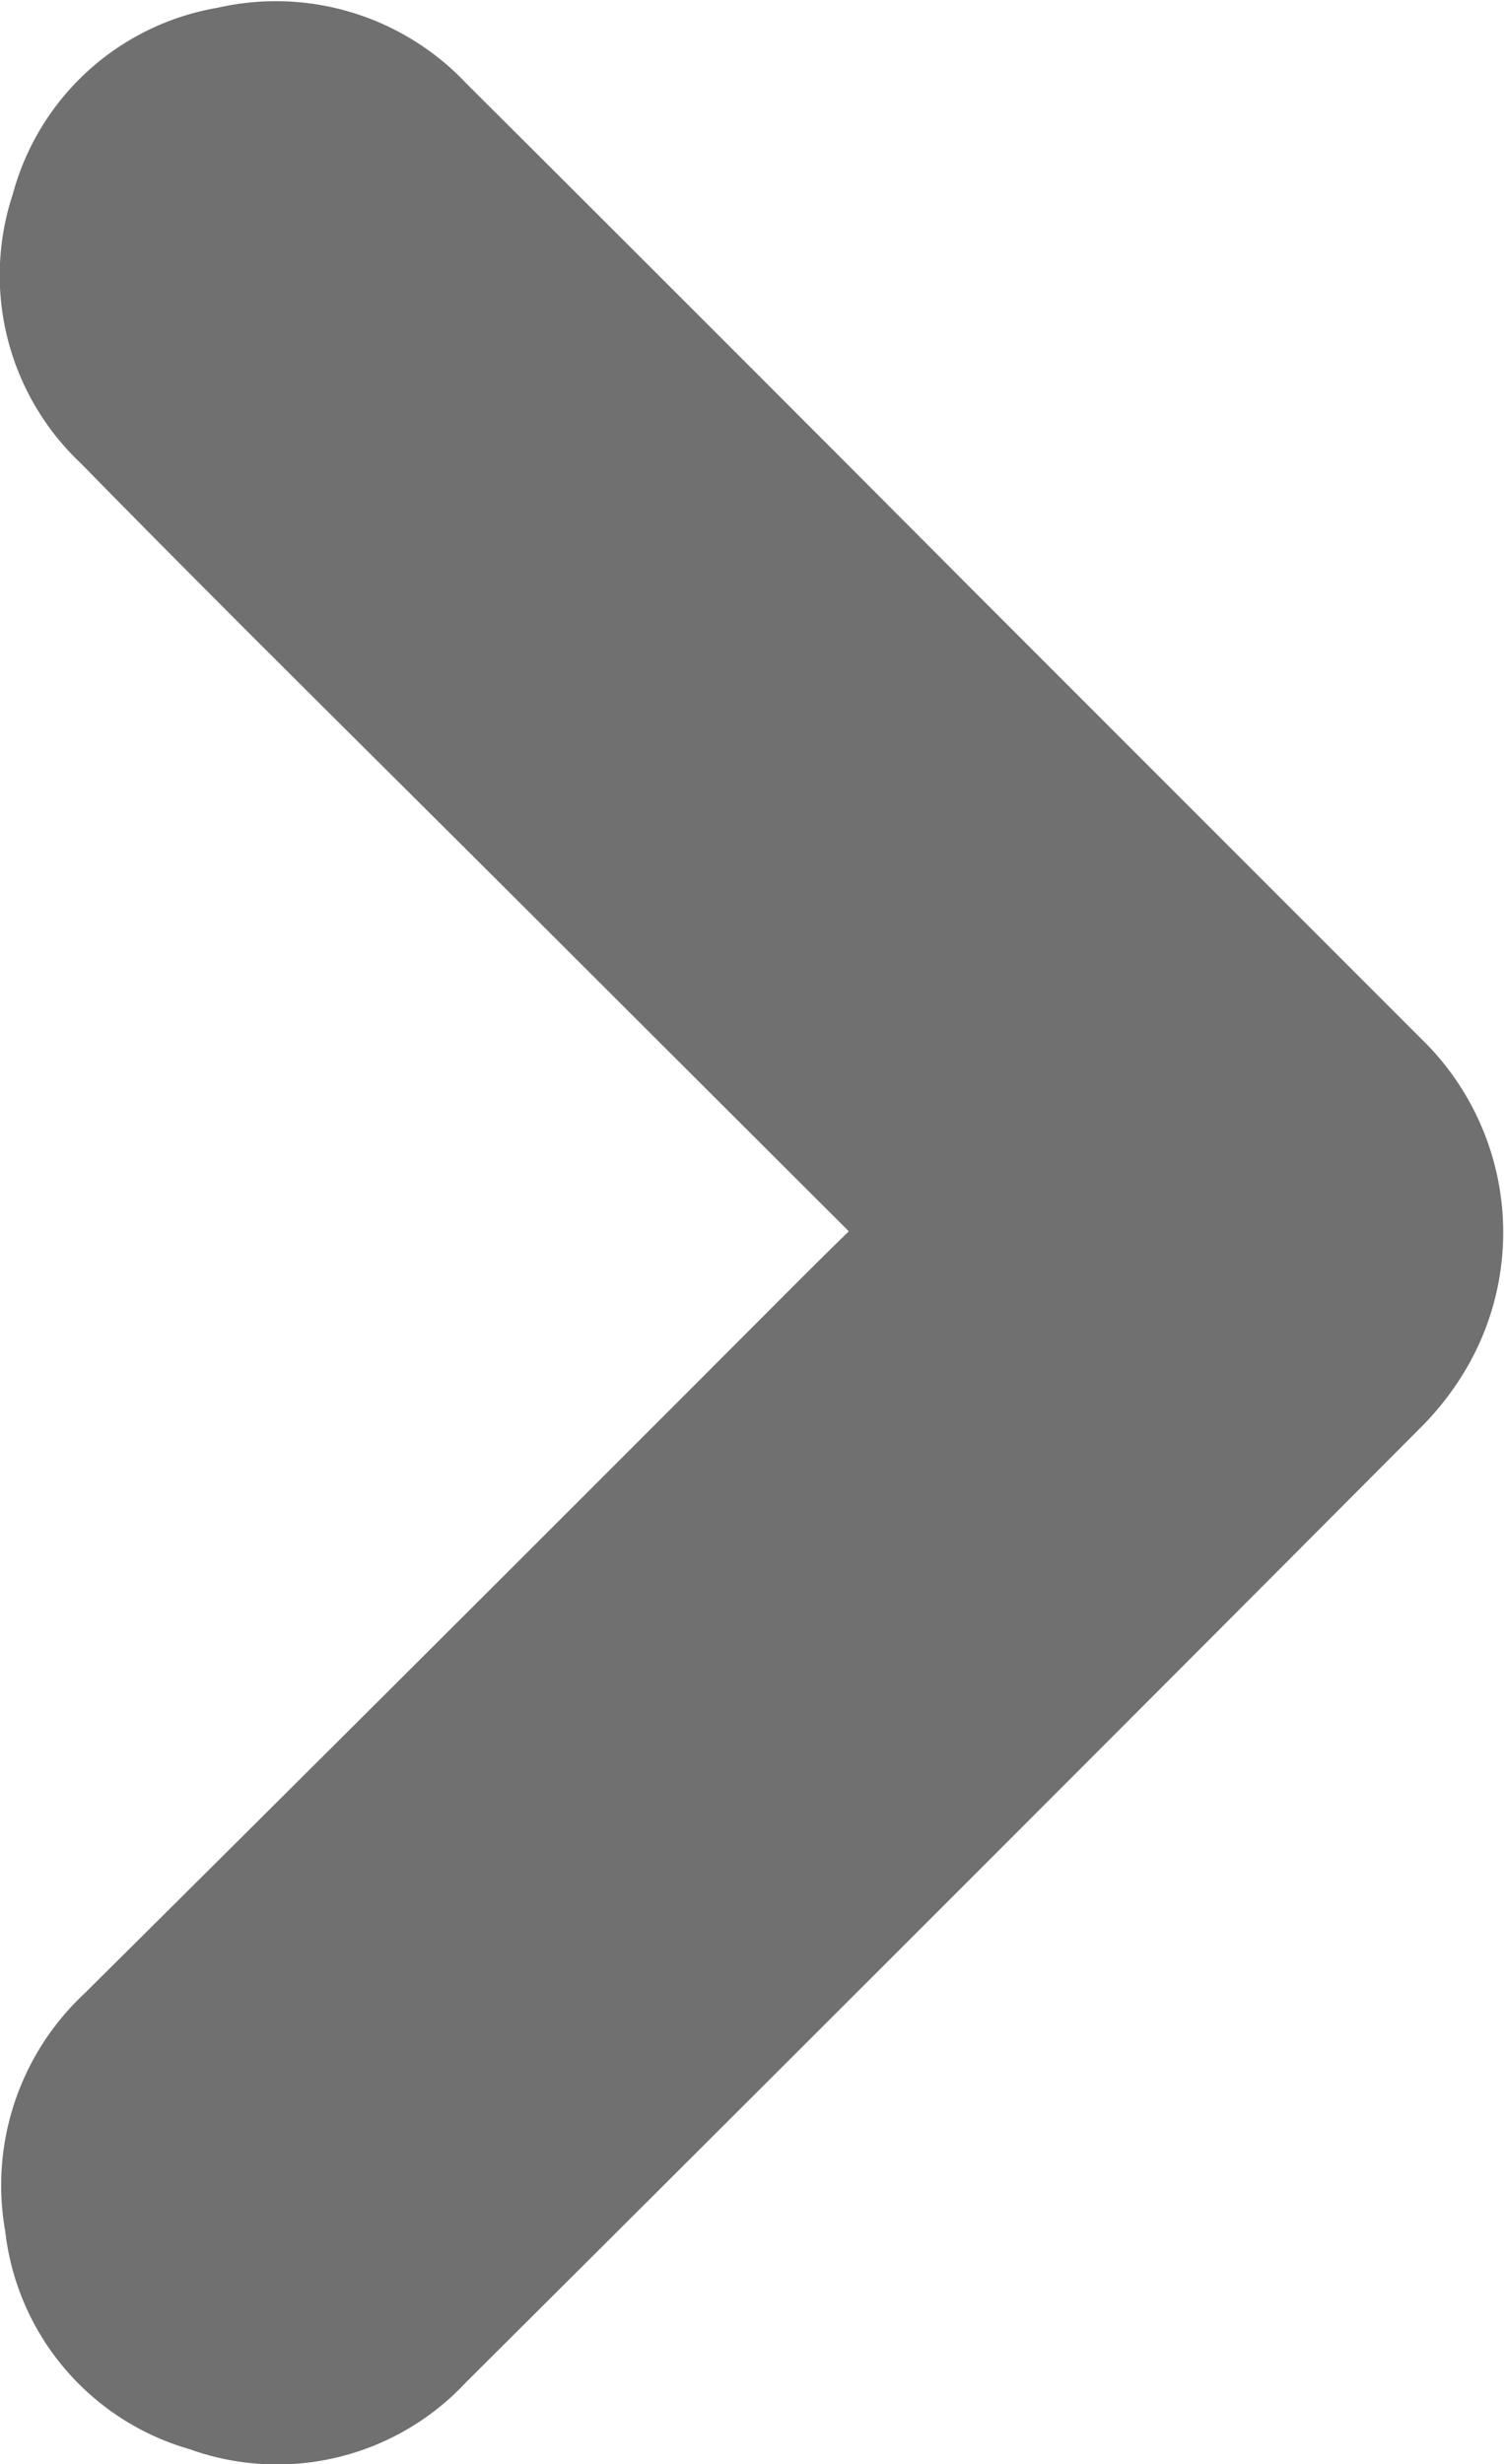 <svg xmlns="http://www.w3.org/2000/svg" width="4.839" height="7.925" viewBox="0 0 4.839 7.925">
  <path id="arrow" d="M3.965,2.731l.979-.981c.5-.5.991-1,1.49-1.489A.831.831,0,0,1,7.3.041.826.826,0,0,1,7.9.7a.842.842,0,0,1-.243.8q-.815.818-1.633,1.633-.72.72-1.443,1.443a.867.867,0,0,1-1.05.146.941.941,0,0,1-.19-.144Q1.8,3.043.264,1.5A.831.831,0,0,1,.048.611a.826.826,0,0,1,.7-.594.844.844,0,0,1,.766.255Q2.585,1.351,3.665,2.429C3.764,2.528,3.864,2.627,3.965,2.731Z" transform="translate(0 7.925) rotate(-90)" fill="#707070"/>
</svg>
